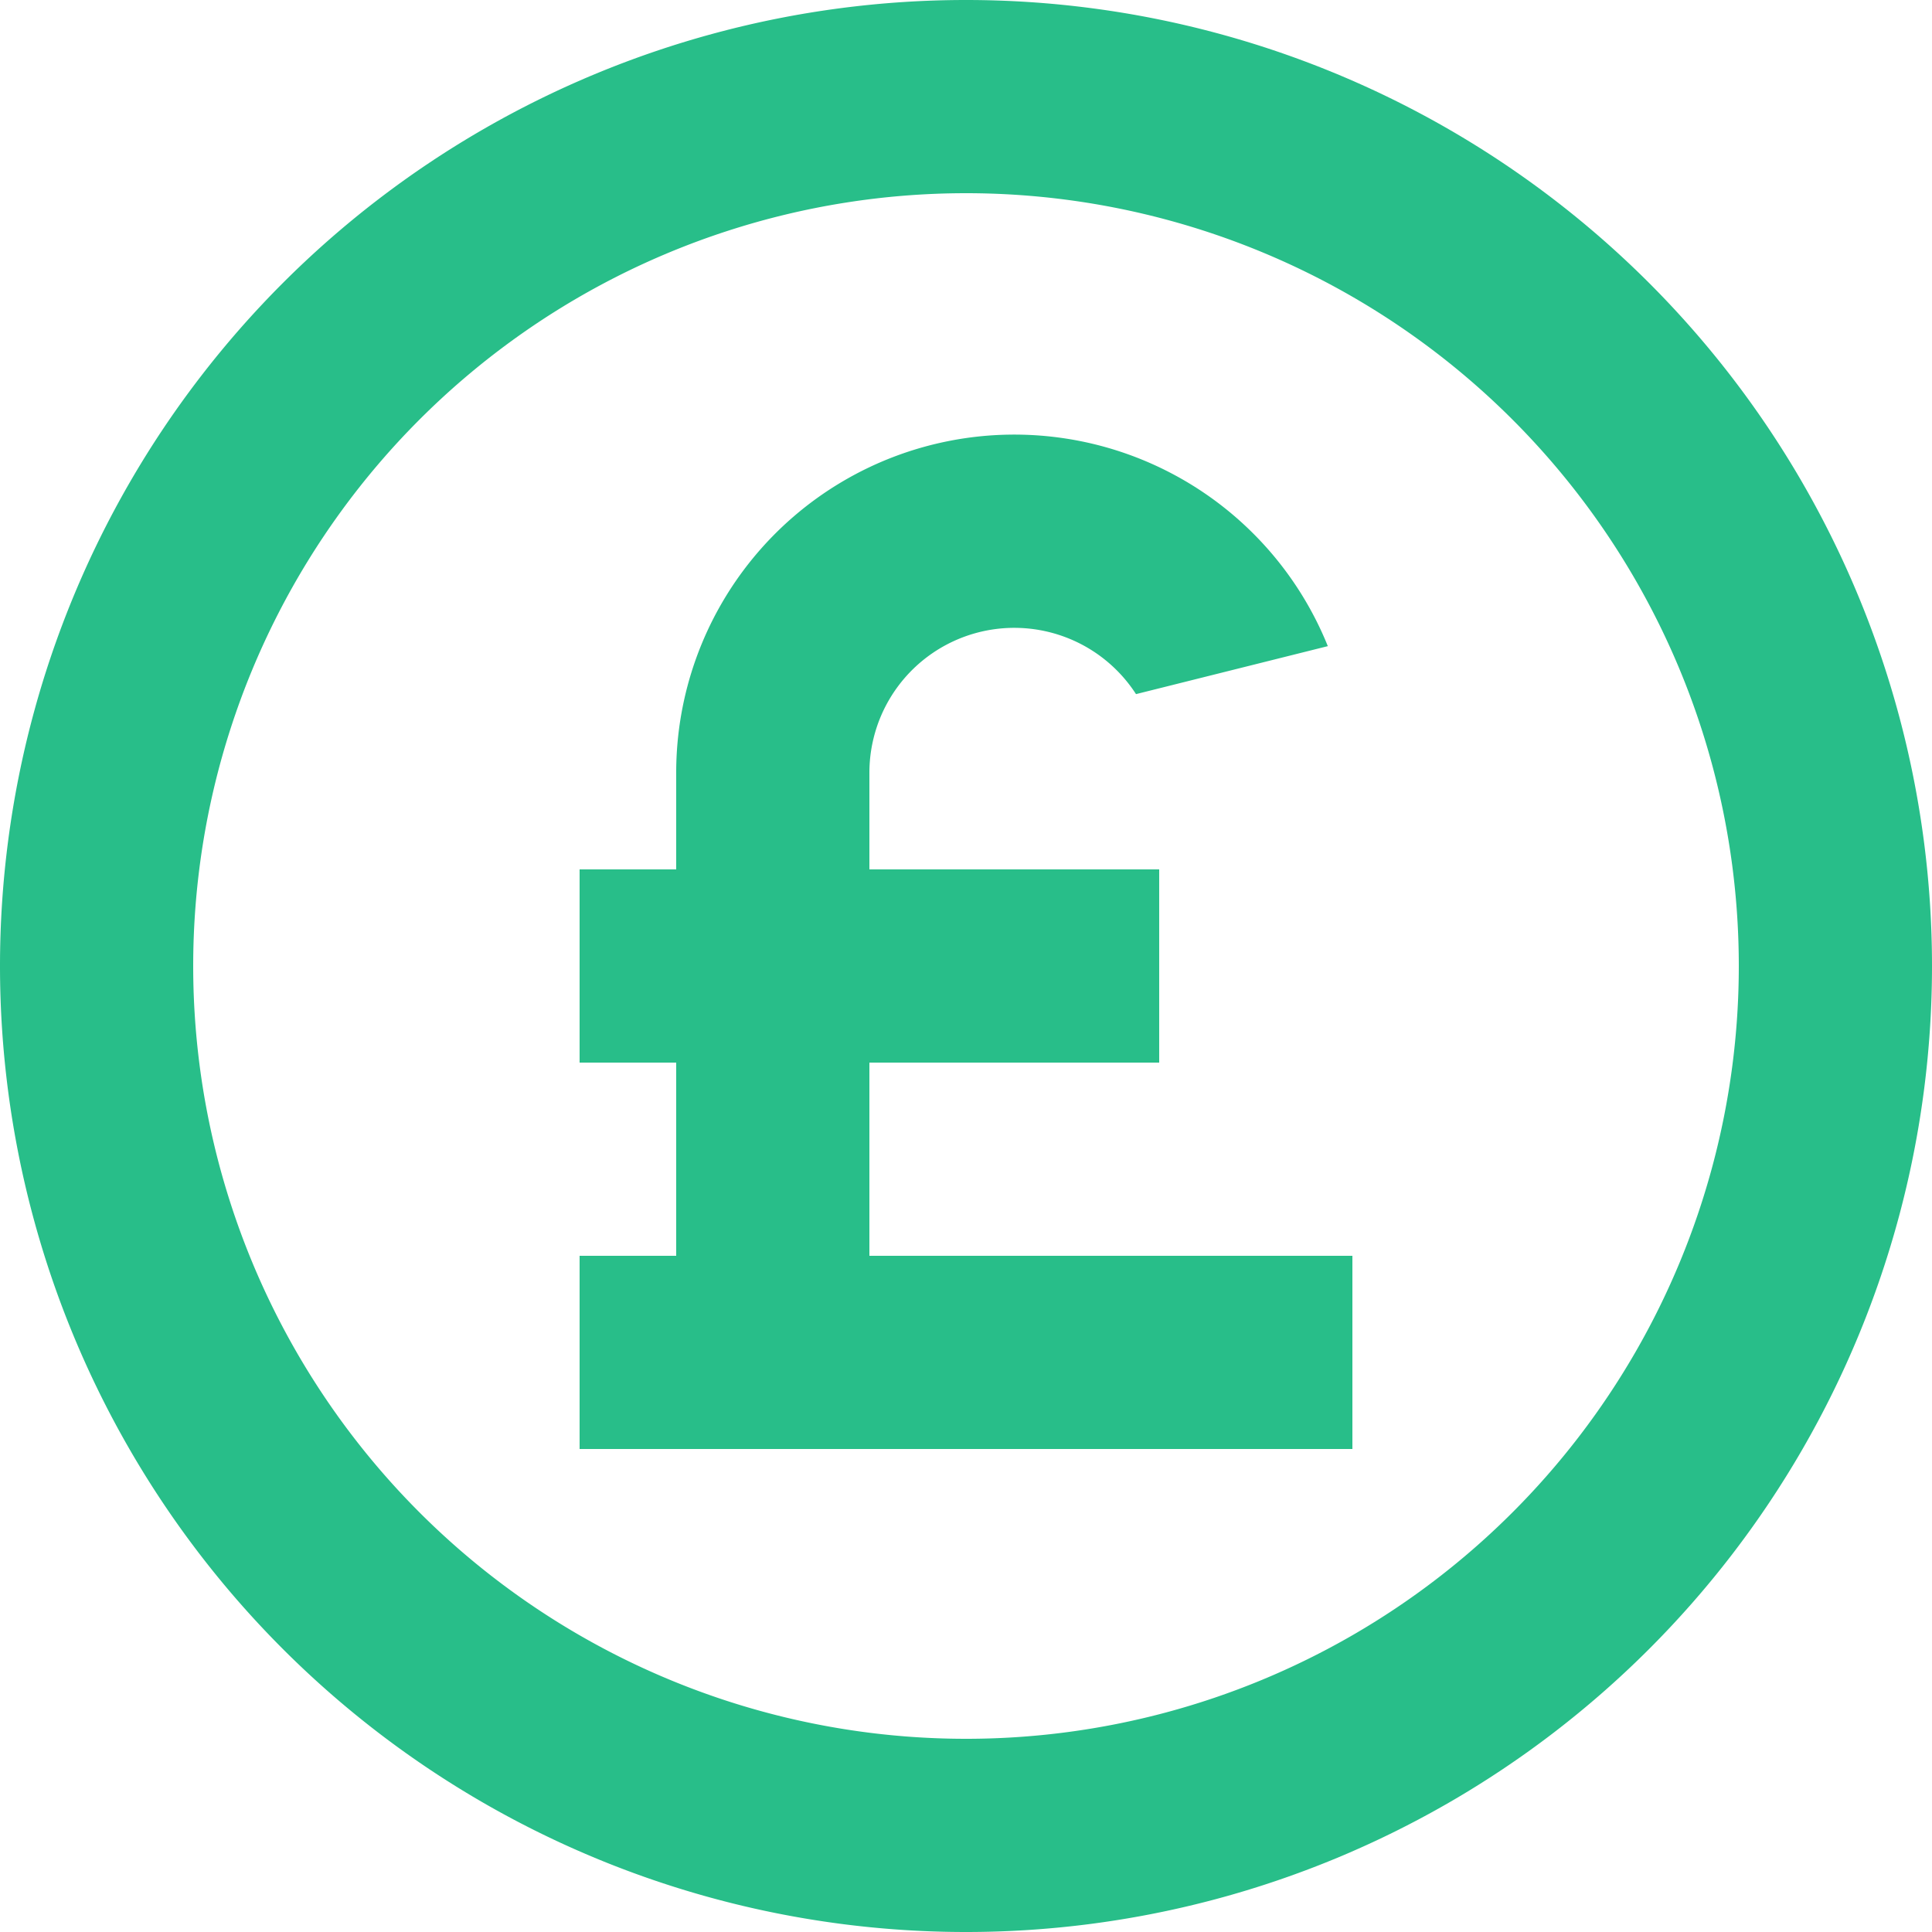 <svg width="18" height="18" viewBox="0 0 18 18" xmlns="http://www.w3.org/2000/svg">
    <path d="M9 18a9 9 0 0 1-9-9 9 9 0 0 1 9-9 9 9 0 0 1 9 9 9 9 0 0 1-9 9zm0-1.8A7.2 7.2 0 1 0 9 1.8a7.2 7.2 0 0 0 0 14.4zM6.3 9.9h-.9V8.1h.9v-.9a3.15 3.15 0 0 1 6.071-1.18l-1.787.447A1.35 1.35 0 0 0 8.1 7.2v.9h2.7v1.8H8.1v1.8h4.5v1.8H5.4v-1.8h.9V9.9z" fill="#28BE89" fill-rule="nonzero"/>
</svg>
